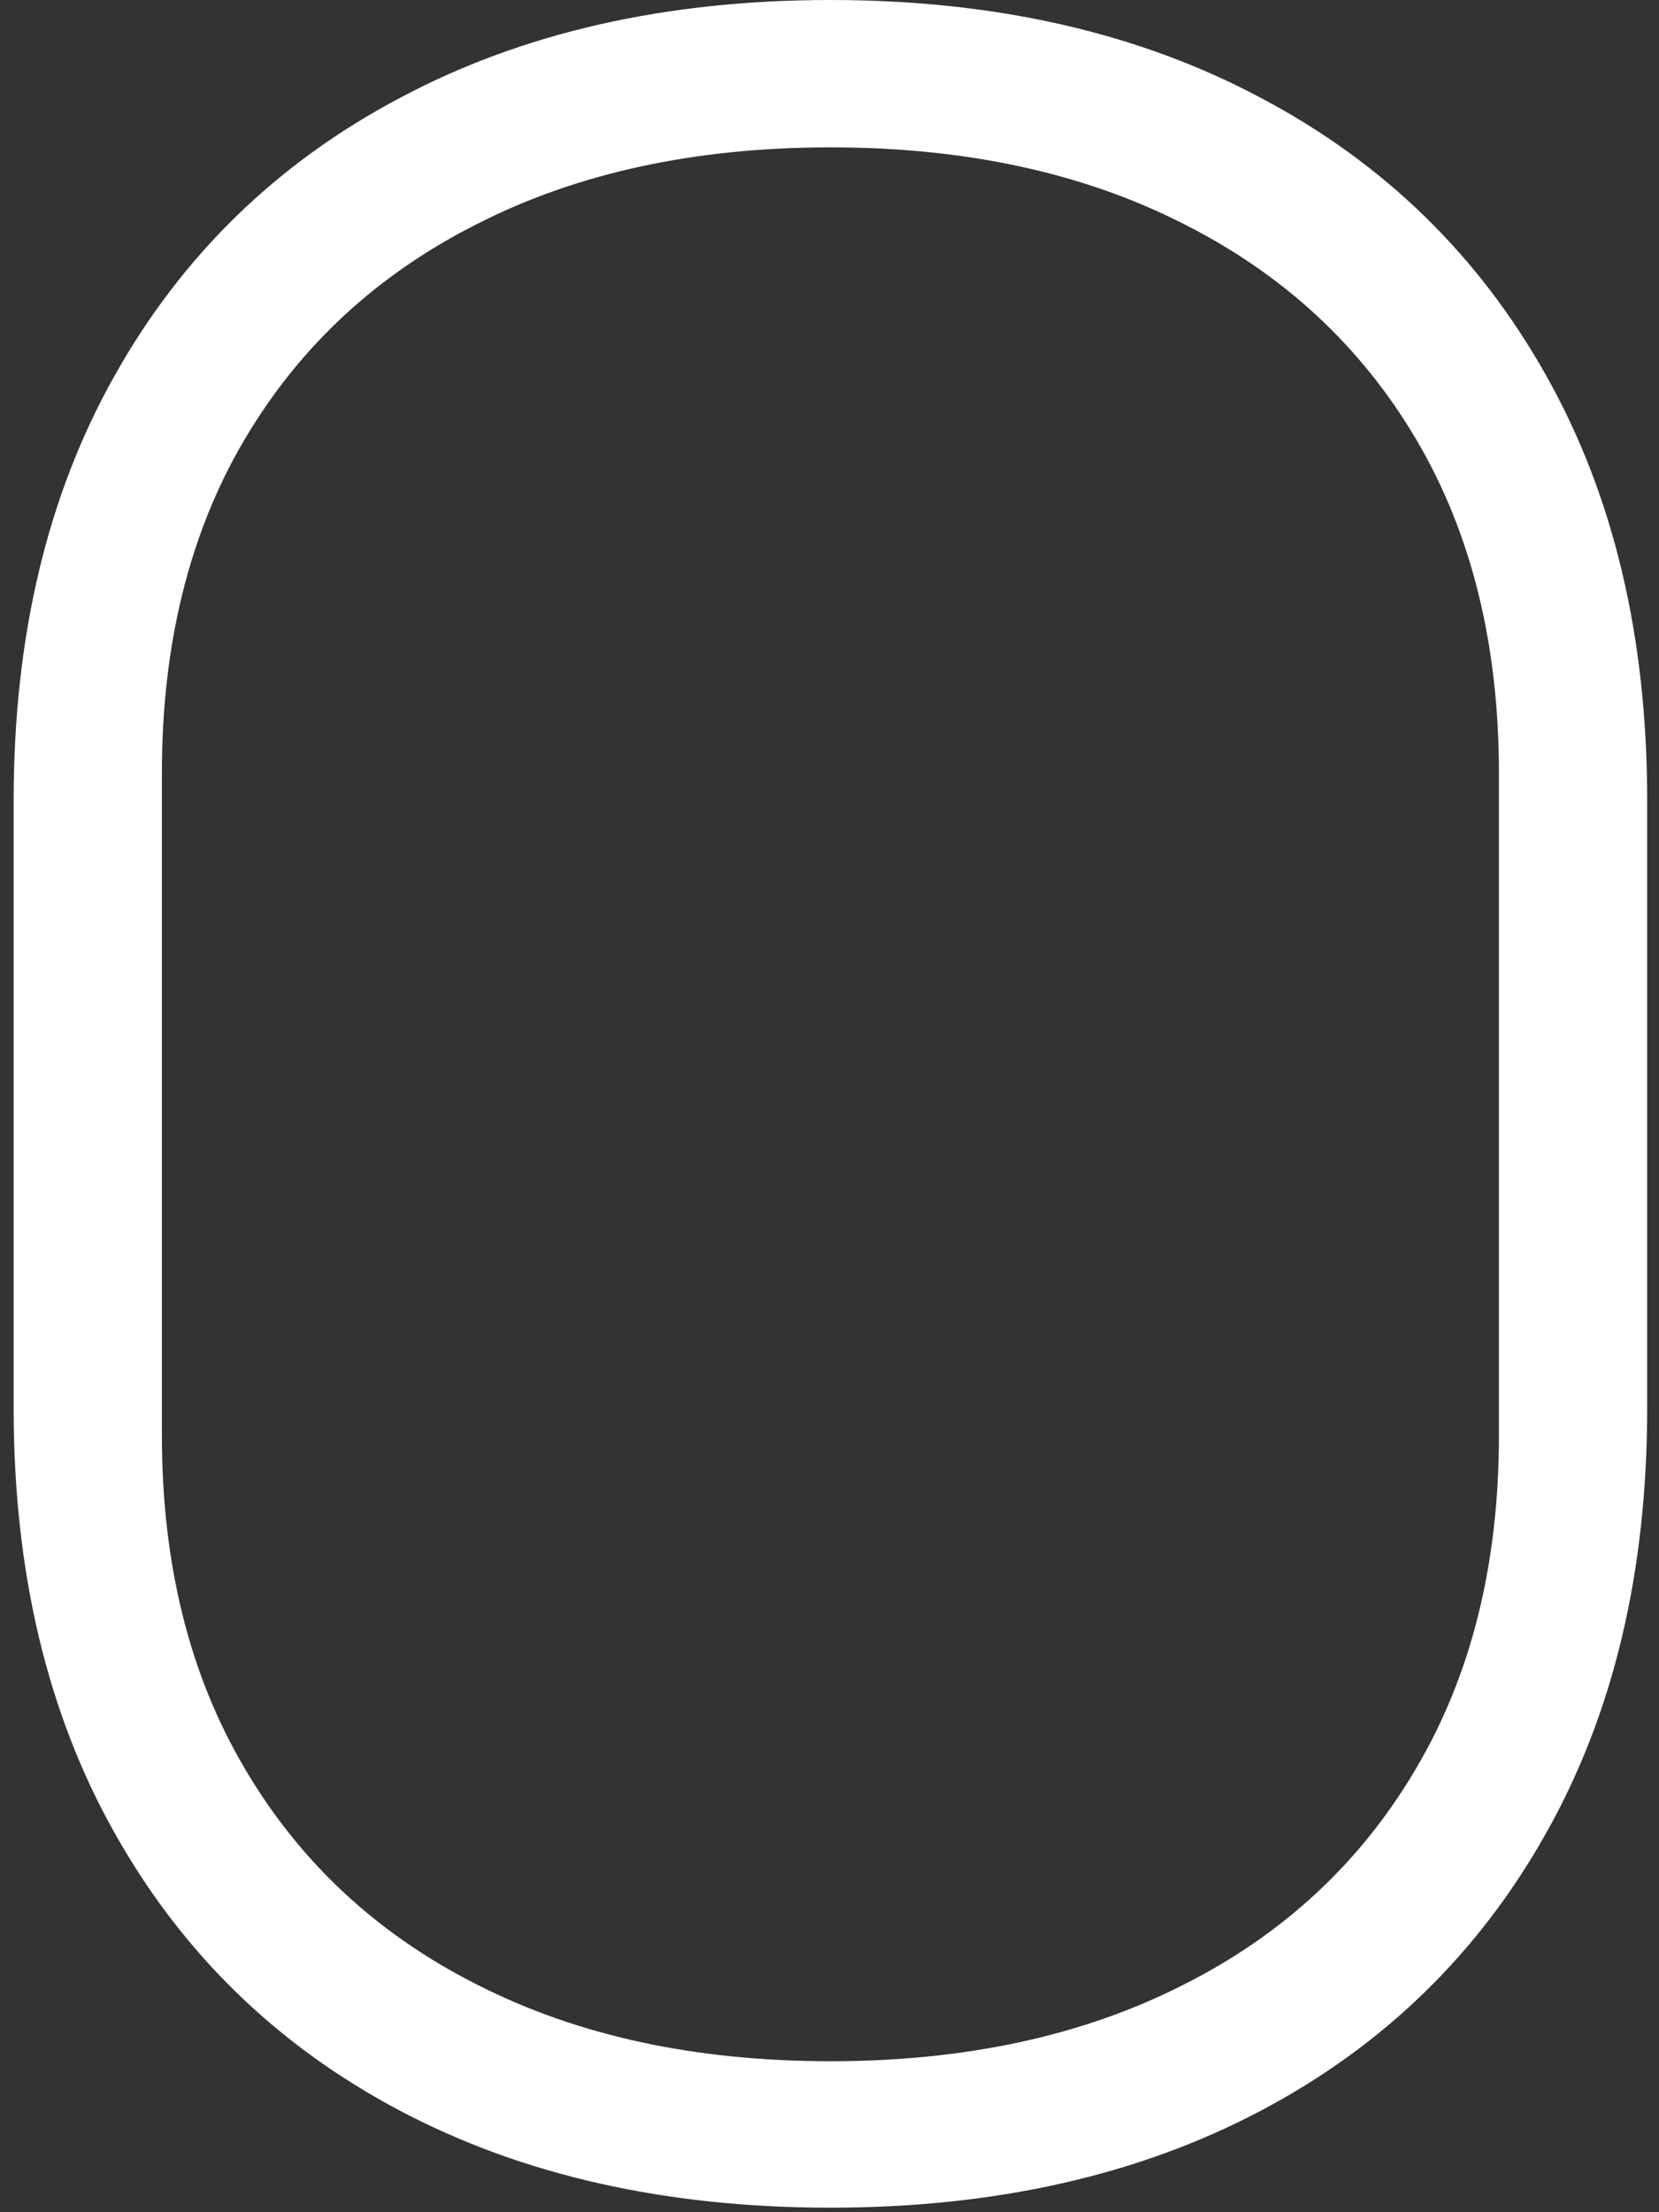 <svg width="114" height="152" viewBox="0 0 114 152" fill="none" xmlns="http://www.w3.org/2000/svg">
<rect x="0" y="0" width="114" height="152" fill="#333333" stroke="none"/>
<path d="M57.062 0C45.729 0 35.854 2.25 27.438 6.75C19.021 11.208 12.5 17.562 7.875 25.812C3.25 34.021 0.938 43.75 0.938 55V96.75C0.938 108 3.25 117.729 7.875 125.938C12.5 134.188 19.021 140.542 27.438 145C35.854 149.458 45.729 151.688 57.062 151.688C68.396 151.688 78.271 149.458 86.688 145C95.104 140.542 101.625 134.188 106.25 125.938C110.875 117.729 113.188 108 113.188 96.75V55C113.188 43.75 110.875 34.021 106.25 25.812C101.625 17.562 95.104 11.208 86.688 6.75C78.271 2.25 68.396 0 57.062 0ZM57.062 10.125C66.354 10.125 74.438 11.875 81.312 15.375C88.188 18.833 93.521 23.771 97.312 30.188C101.104 36.604 103 44.25 103 53.125V98.625C103 107.458 101.104 115.083 97.312 121.5C93.521 127.958 88.188 132.917 81.312 136.375C74.438 139.875 66.354 141.625 57.062 141.625C47.771 141.625 39.688 139.875 32.812 136.375C25.938 132.917 20.604 127.958 16.812 121.5C13.021 115.083 11.125 107.458 11.125 98.625V53.125C11.125 44.25 13.021 36.604 16.812 30.188C20.604 23.771 25.938 18.833 32.812 15.375C39.688 11.875 47.771 10.125 57.062 10.125Z" fill="white"/>
</svg>
